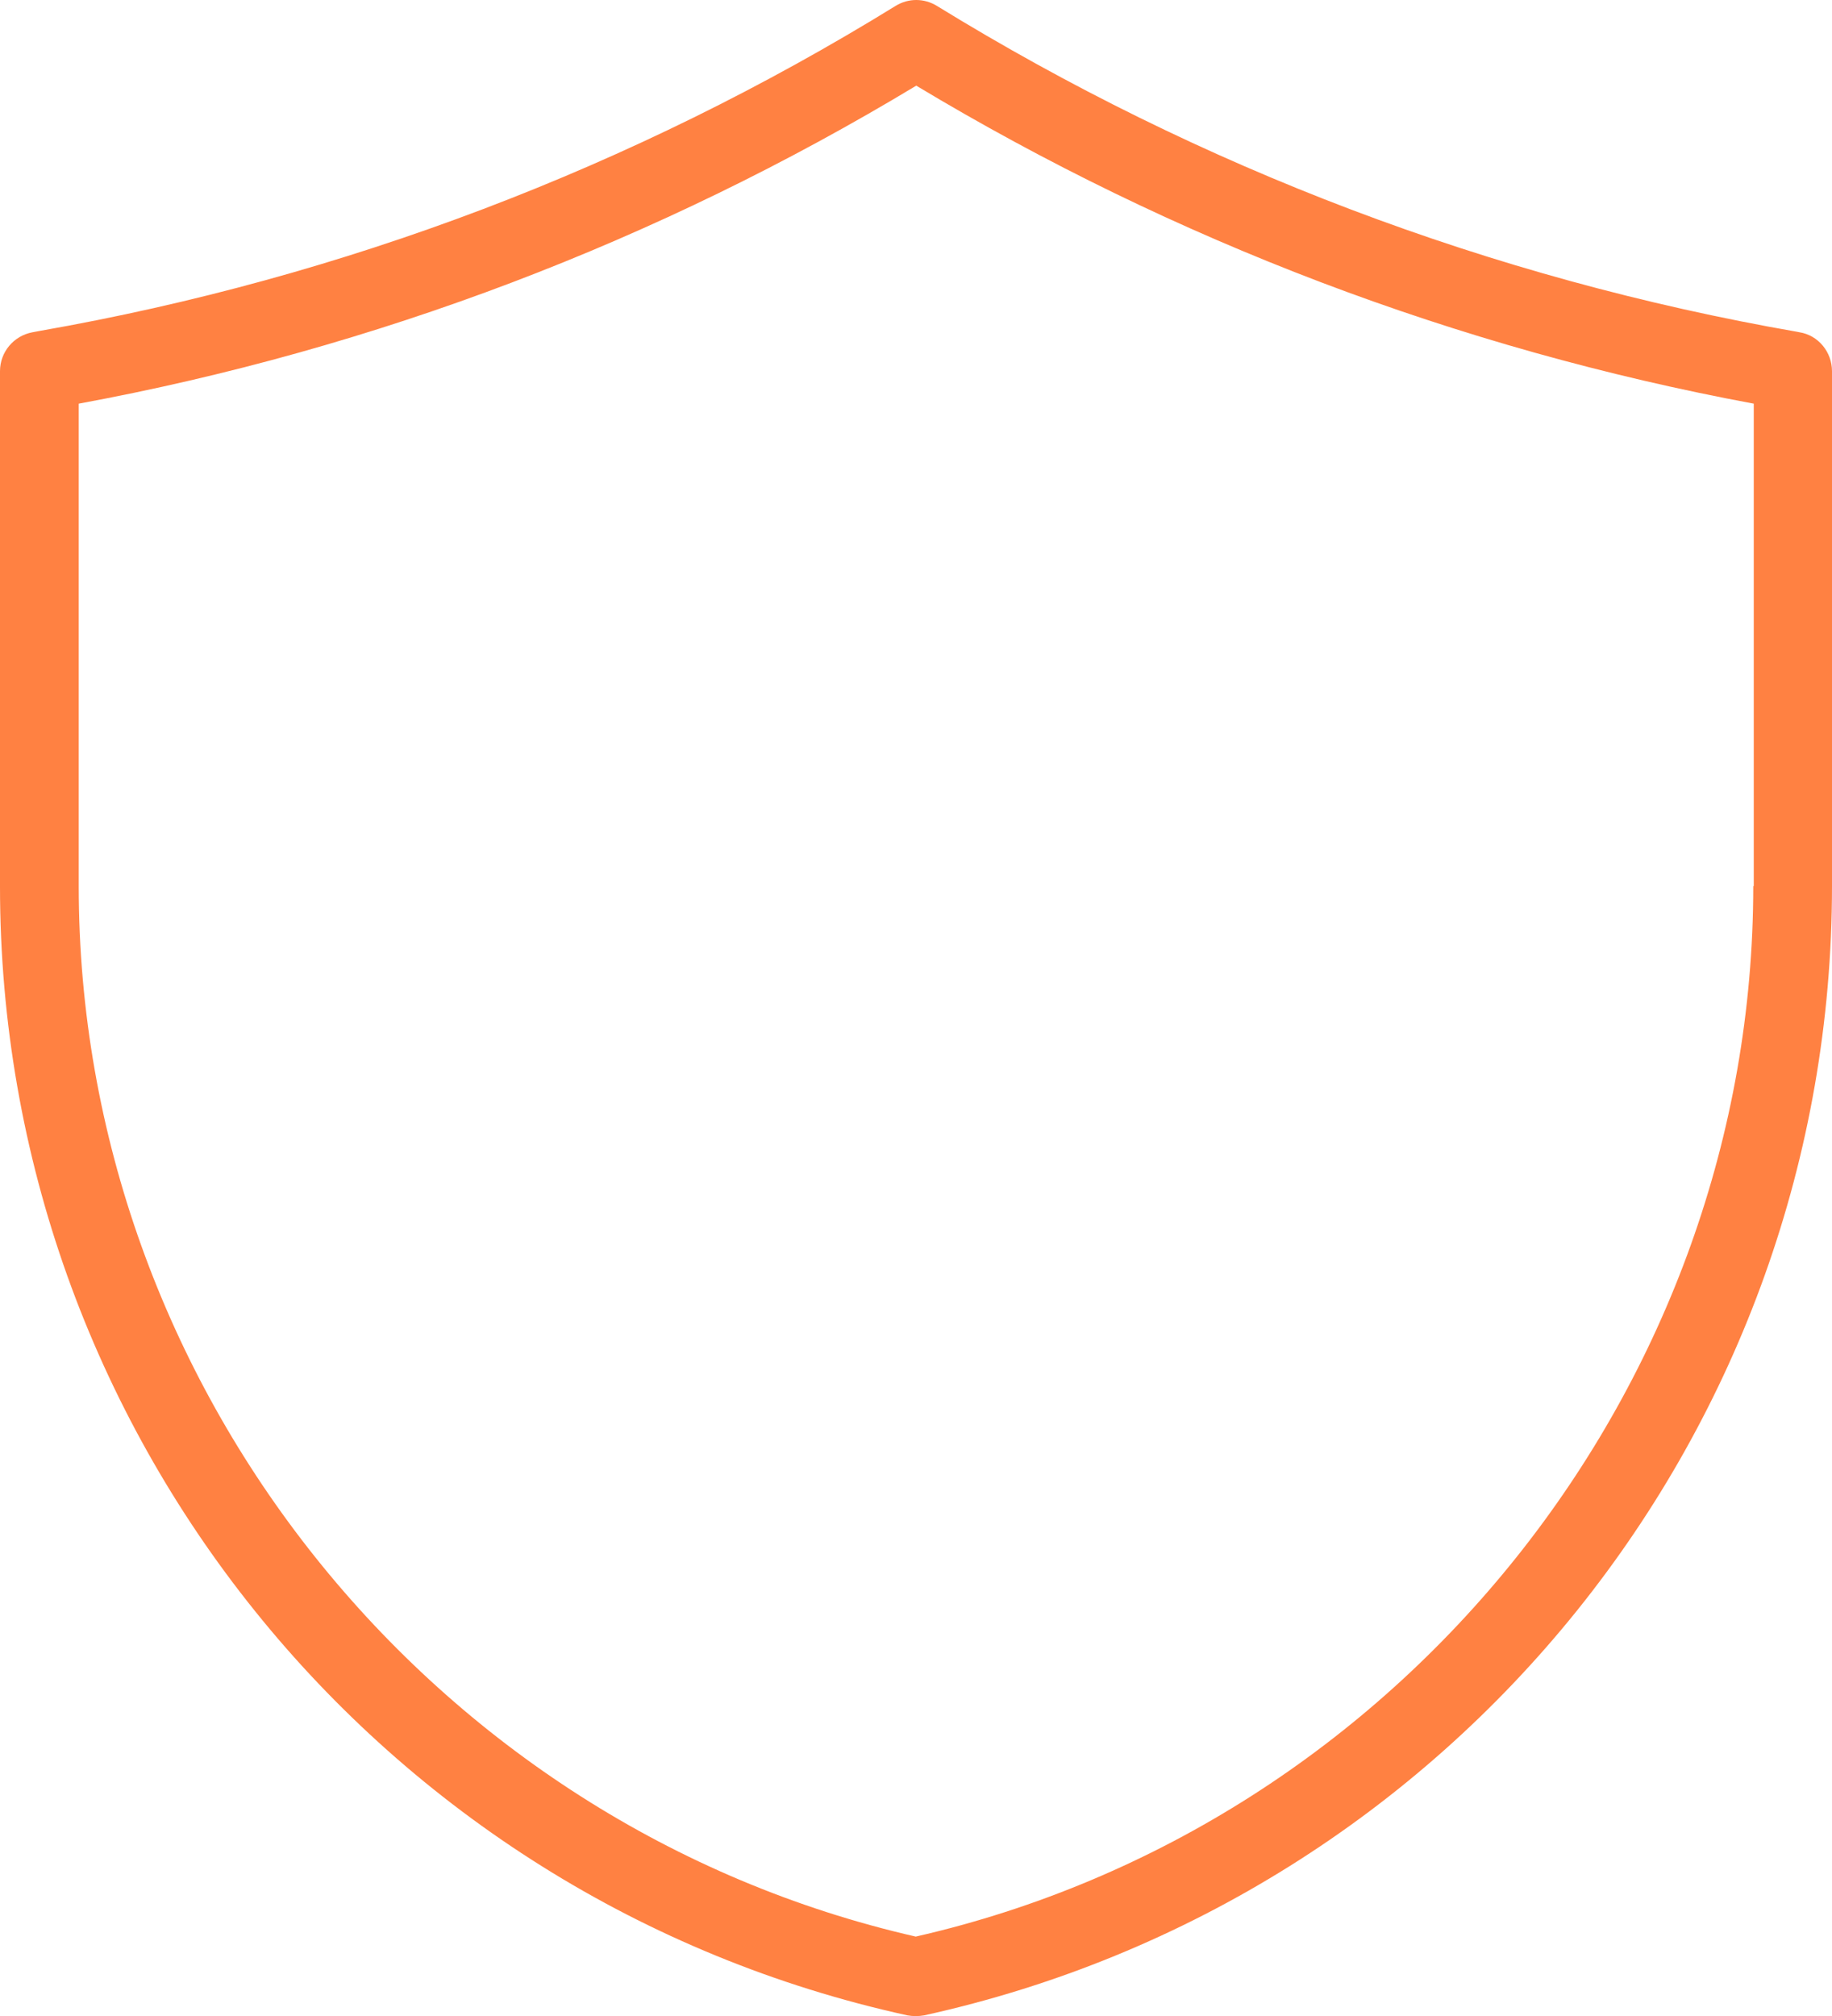 <?xml version="1.0" encoding="utf-8"?>
<!-- Generator: Adobe Illustrator 21.0.0, SVG Export Plug-In . SVG Version: 6.00 Build 0)  -->
<svg version="1.1" id="Слой_1" xmlns="http://www.w3.org/2000/svg" xmlns:xlink="http://www.w3.org/1999/xlink" x="0px" y="0px"
	 viewBox="0 0 372.3 409.6" style="enable-background:new 0 0 372.3 409.6;" xml:space="preserve">
<style type="text/css">
	.st0{fill:#ff8142;}
</style>
<title>66</title>
<g id="Слой_2">
	<g id="Слой_1-2">
		<path class="st0" d="M365.7,67.5l-0.5-0.1C303.2,56.6,243.9,34.1,190.4,1.2c-2.6-1.6-5.8-1.6-8.4,0C128.8,34,69.8,56.4,8.2,67.2
			l-1.6,0.3c-3.8,0.7-6.6,4-6.6,7.9v104.7c0,110.3,76.7,205.7,184.4,229.3c1.1,0.2,2.3,0.2,3.4,0C295.6,385.7,372.3,290.3,372.3,180
			V75.4C372.3,71.5,369.5,68.1,365.7,67.5z M356.3,180c0,101.4-71.5,190.9-170.2,213.4C87.5,370.9,16,281.5,16,180.1V82
			c60.2-11.1,117.8-33,170.2-64.6c52.4,31.5,110,53.4,170.2,64.6V180z"/>
		<path class="st0" d="M150.8,59.4"/>
	</g>
</g>
</svg>

